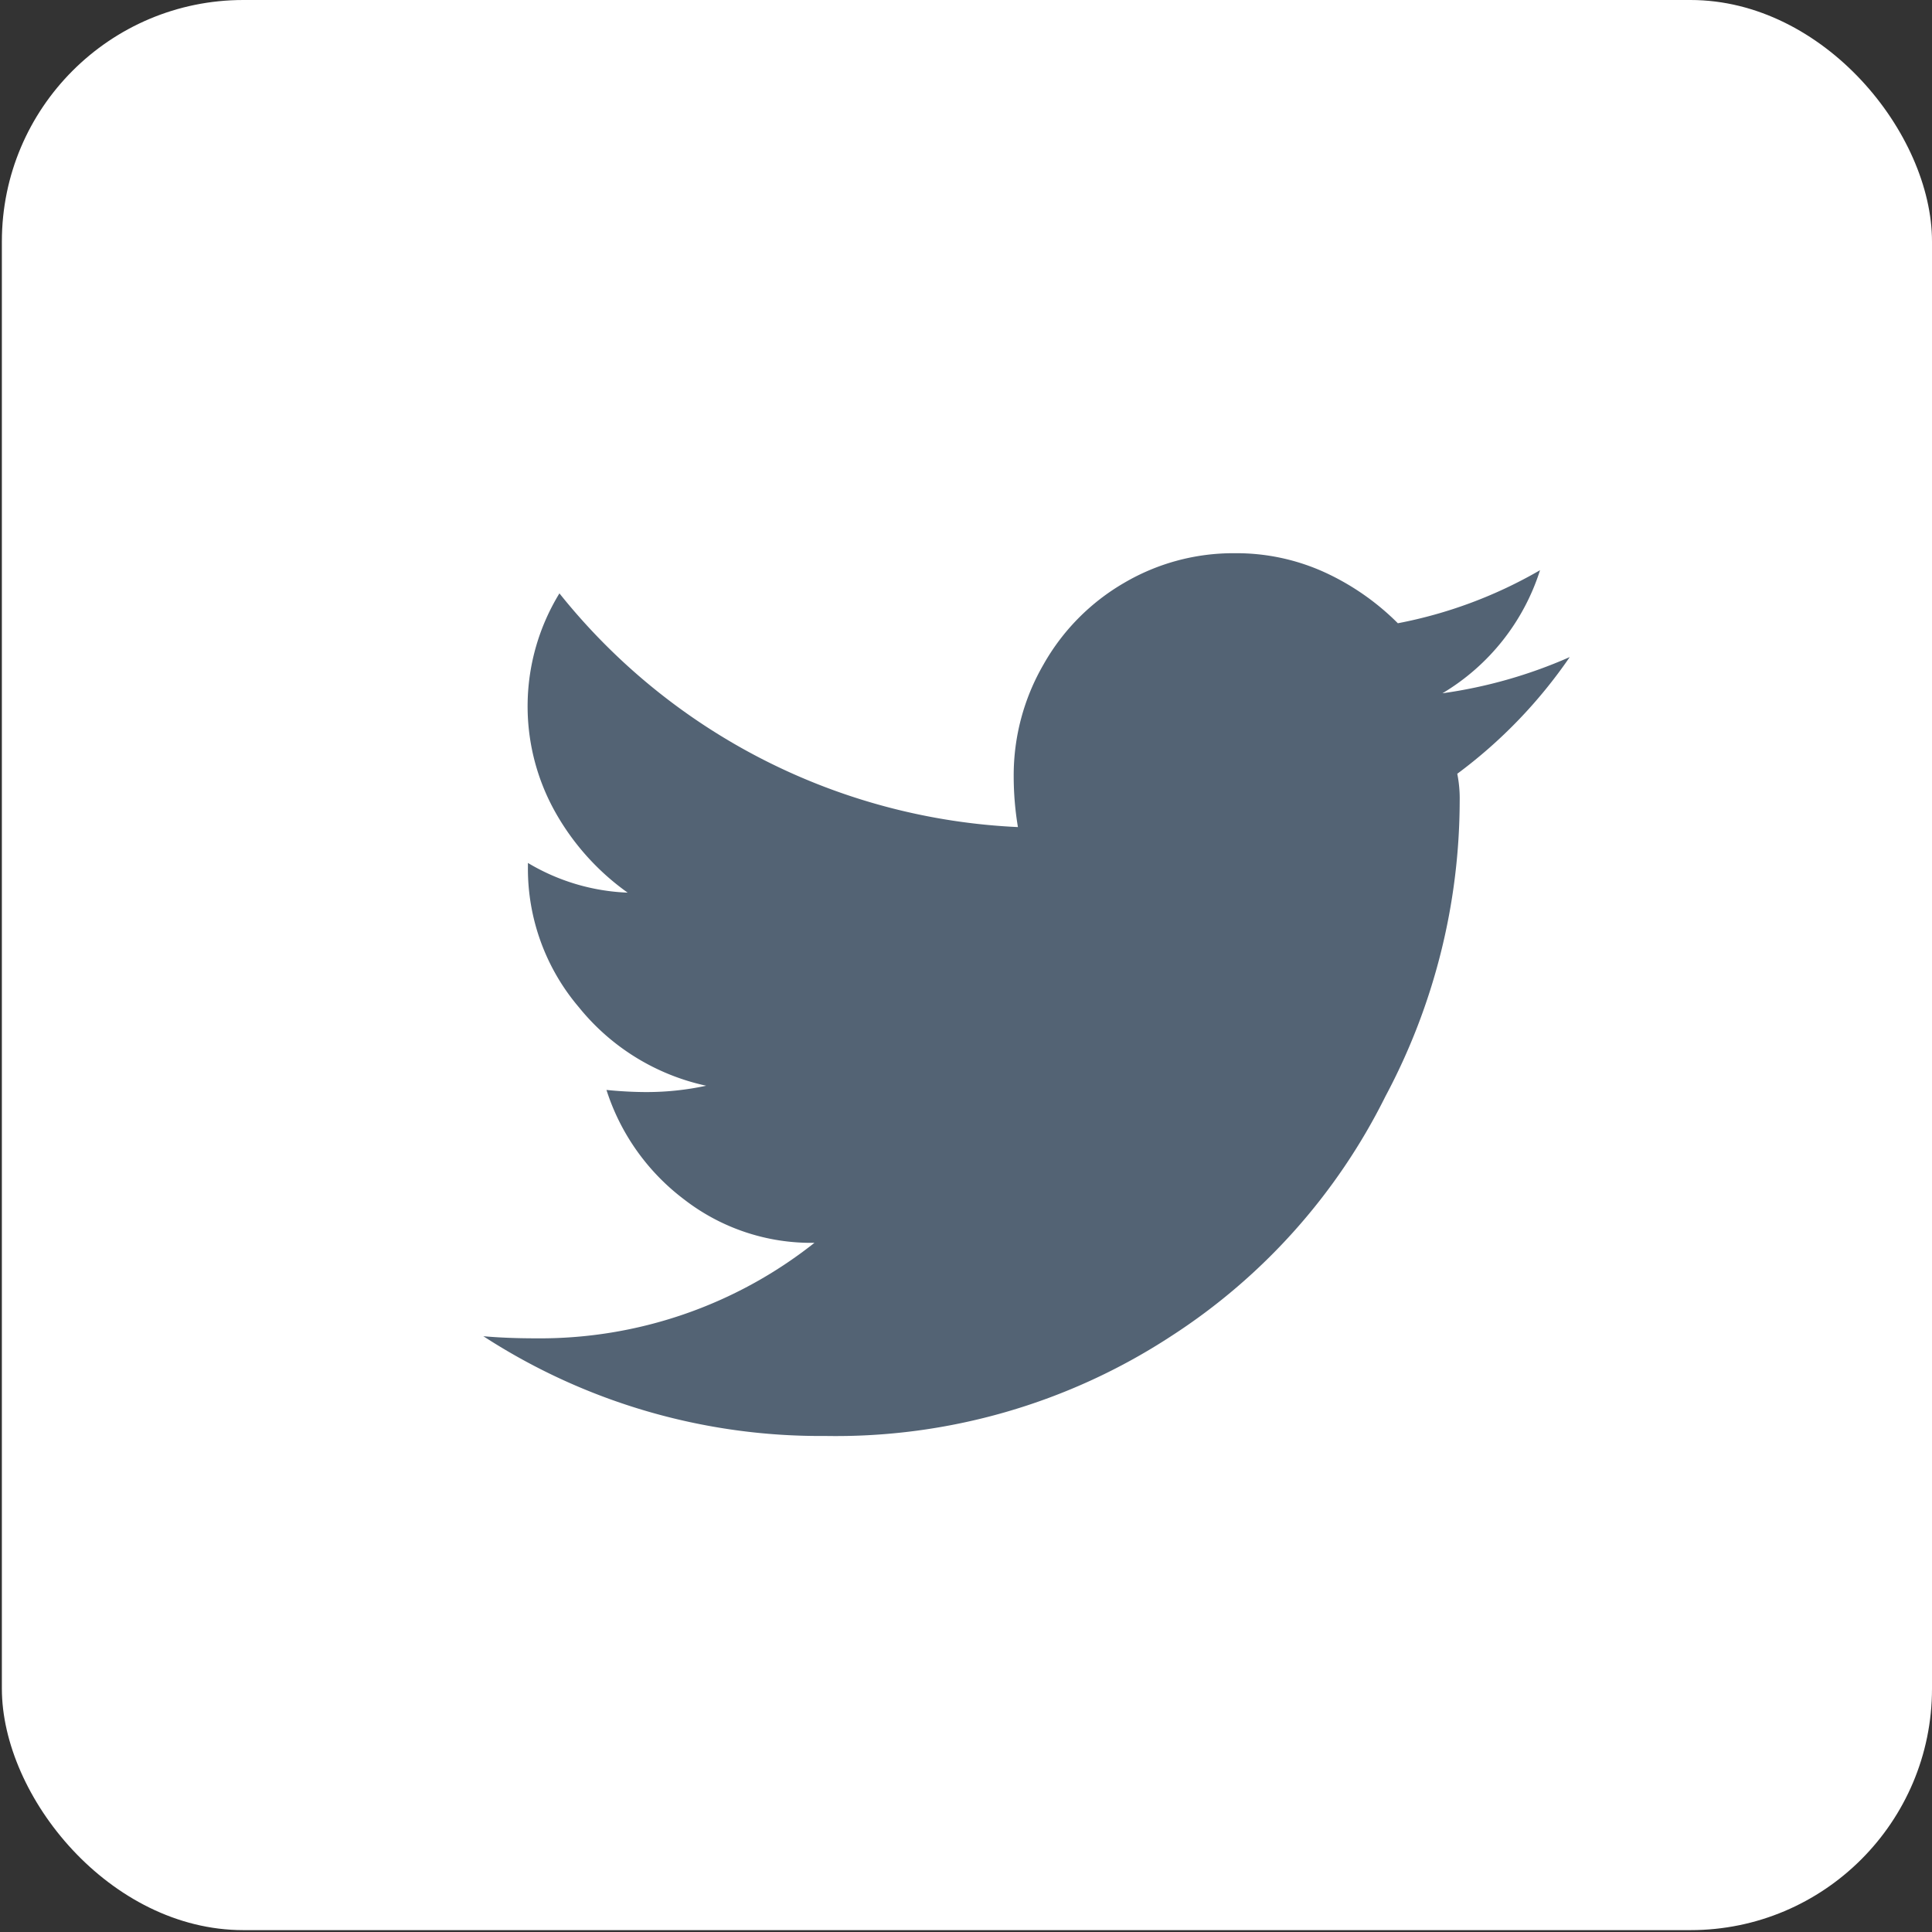 <svg id="Group_2_copy_2" data-name="Group 2 copy 2" xmlns="http://www.w3.org/2000/svg" width="32" height="32" viewBox="0 0 32 32">
  <rect x="0" y="0" width="32" height="32" fill="#333333" stroke="none"/>
<defs>
    <style>
      .cls-1 {
        fill: #fff;
      }

      .cls-2 {
        fill: #536374;
        fill-rule: evenodd;
      }
    </style>
  </defs>
  <rect id="Rounded_Rectangle_2" data-name="Rounded Rectangle 2" class="cls-1" x="0.031" width="31.969" height="31.969" rx="4" ry="4"/>
  <path id="_" data-name="" class="cls-2" d="M24.137,12.816A8.114,8.114,0,0,0,26,10.883a7.93,7.93,0,0,1-2.109.6,3.663,3.663,0,0,0,1.617-2.039,7.508,7.508,0,0,1-2.355.879,4.175,4.175,0,0,0-1.213-.844,3.522,3.522,0,0,0-1.494-.316,3.566,3.566,0,0,0-1.828.492,3.612,3.612,0,0,0-1.336,1.354,3.659,3.659,0,0,0-.492,1.846,5.121,5.121,0,0,0,.07.844A10.327,10.327,0,0,1,9.266,9.828a3.581,3.581,0,0,0-.07,3.621,4.1,4.1,0,0,0,1.2,1.336,3.476,3.476,0,0,1-1.652-.492v0.07a3.539,3.539,0,0,0,.844,2.32,3.719,3.719,0,0,0,2.109,1.3,4.686,4.686,0,0,1-.984.105q-0.316,0-.668-0.035a3.67,3.67,0,0,0,1.283,1.811,3.434,3.434,0,0,0,2.162.721,7.319,7.319,0,0,1-4.605,1.582q-0.492,0-.879-0.035a10.242,10.242,0,0,0,5.66,1.652,10.142,10.142,0,0,0,5.73-1.652,10.04,10.04,0,0,0,3.551-3.973,10.425,10.425,0,0,0,1.23-4.887A2.09,2.09,0,0,0,24.137,12.816Z"/>
</svg>
